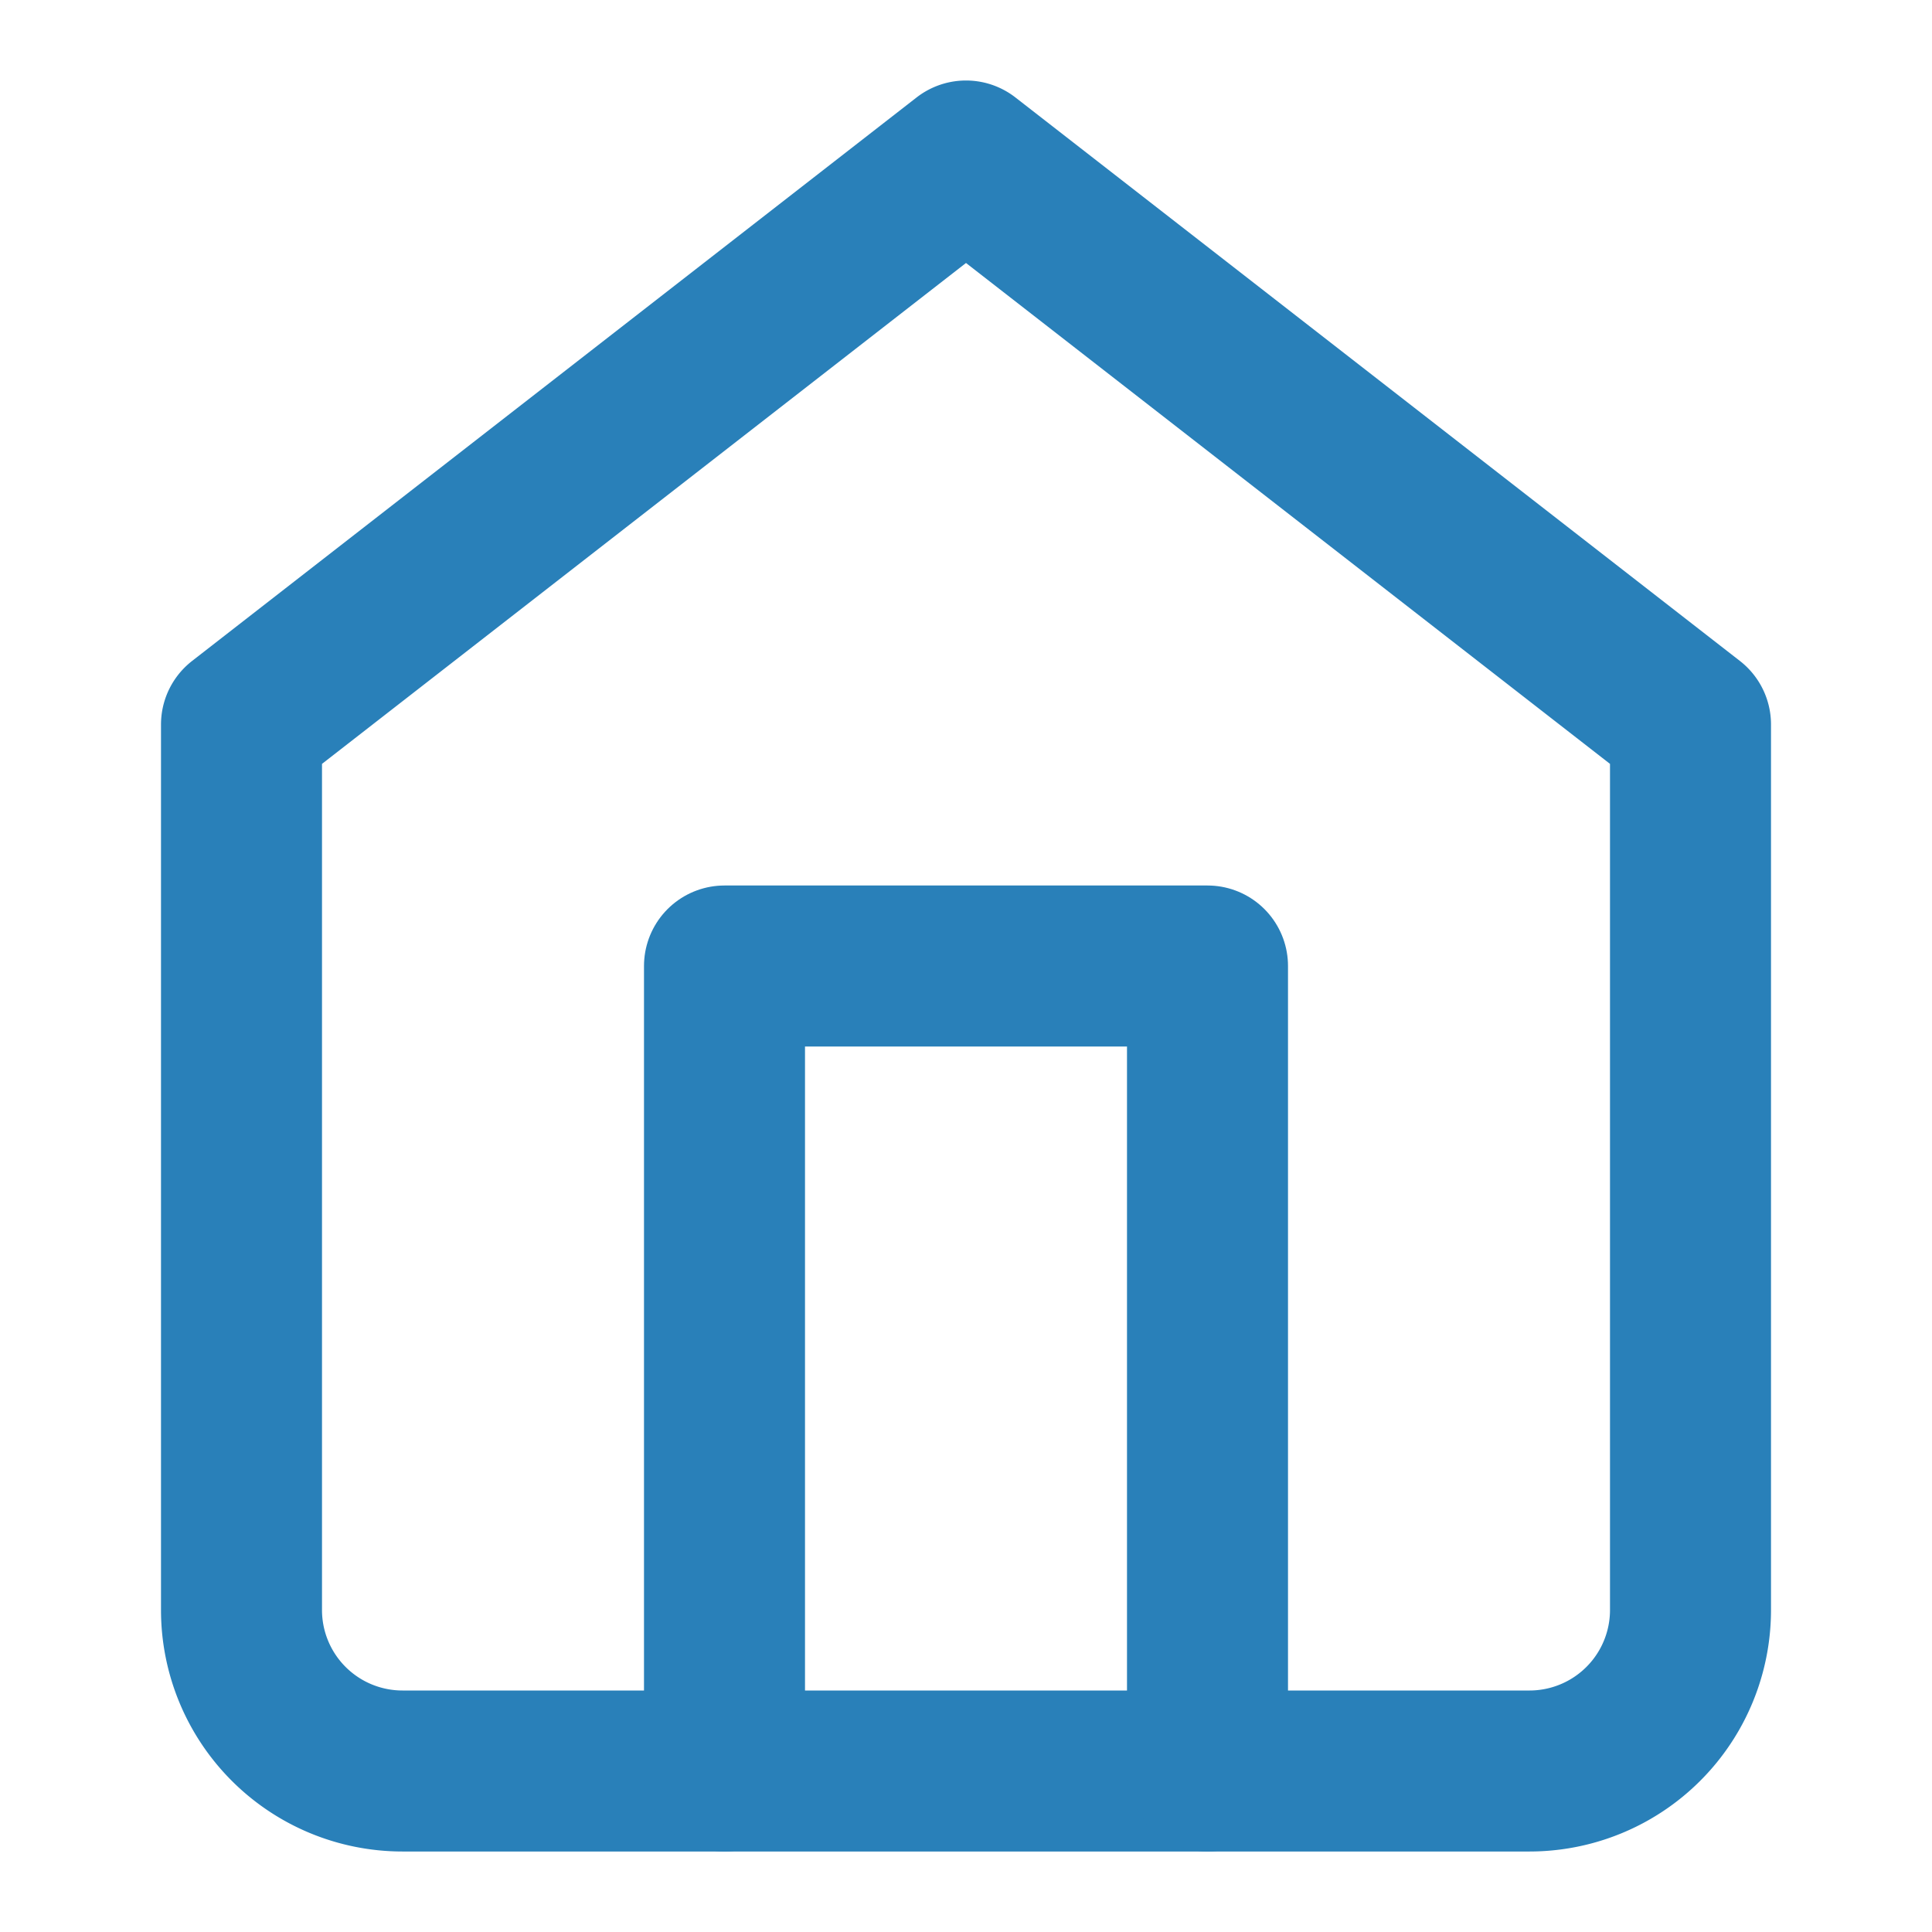 <svg xmlns="http://www.w3.org/2000/svg" width="24" height="24" viewBox="0 0 24 24" fill="none" stroke="#2980b9" stroke-width="2" stroke-linecap="round" stroke-linejoin="round" class="feather feather-home"><path d="M3 9l9-7 9 7v11a2 2 0 0 1-2 2H5a2 2 0 0 1-2-2z"></path><polyline points="9 22 9 12 15 12 15 22"></polyline></svg>